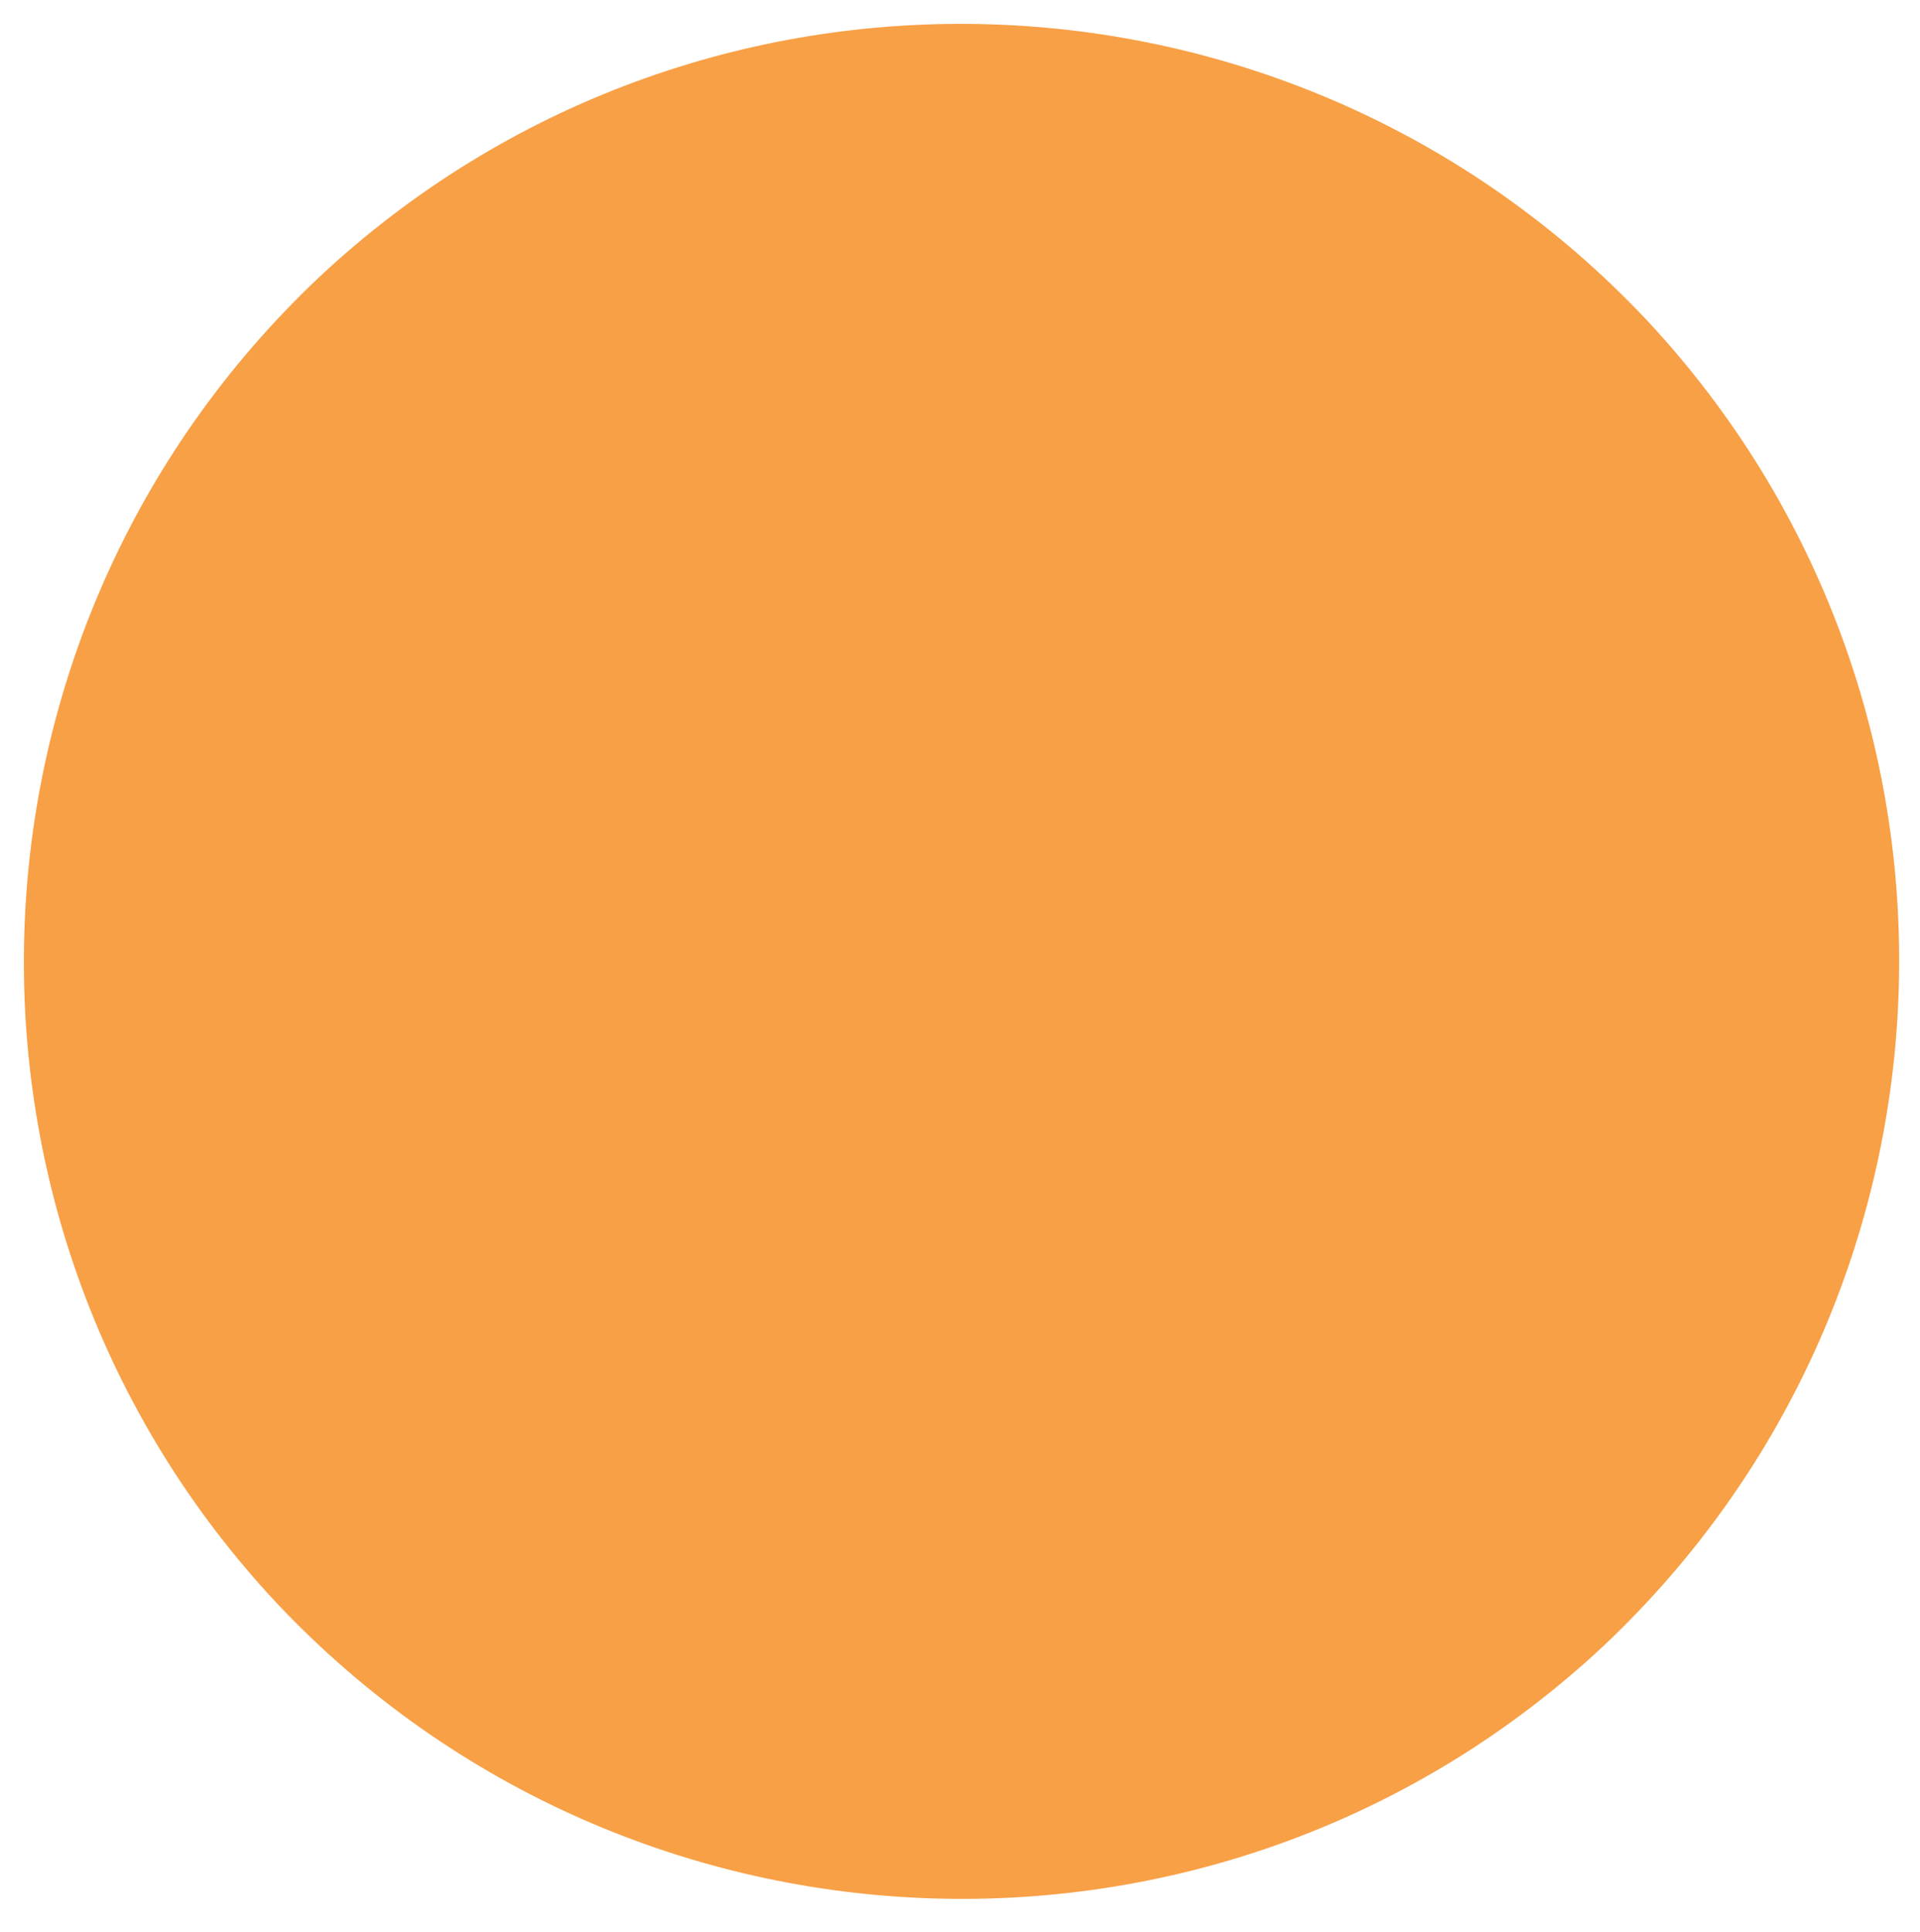 <?xml version="1.0" encoding="utf-8"?>
<!-- Generator: Adobe Illustrator 23.0.2, SVG Export Plug-In . SVG Version: 6.00 Build 0)  -->
<svg version="1.1" id="Layer_1" xmlns="http://www.w3.org/2000/svg" xmlns:xlink="http://www.w3.org/1999/xlink" x="0px" y="0px"
	 viewBox="0 0 63.1 63.5" style="enable-background:new 0 0 63.1 63.5;" xml:space="preserve">
<style type="text/css">
	.st0{fill:#FADE99;}
	.st1{fill:#35AB7A;}
	.st2{fill:#2B1819;}
	.st3{fill:#FFFFFF;}
	.st4{fill:#59172F;}
	.st5{fill:#C41B16;}
	.st6{fill:#FA9652;}
	.st7{fill:#E3D7BA;}
	.st8{fill:#00B078;}
	.st9{fill:#F3FDDB;}
	.st10{fill:#D30000;}
	.st11{fill:#60092D;}
	.st12{fill:#FF9137;}
	.st13{fill:#2E1718;}
	.st14{fill:#FF0042;}
	.st15{fill:none;}
	.st16{fill:#F8A046;}
	.st17{fill:#ED3151;}
	.st18{fill:#5BC4C7;}
	.st19{opacity:0.15;fill:#F8A046;}
	.st20{opacity:0.15;fill:#ED3151;}
	.st21{opacity:0.15;fill:#5BC4C7;}
	.st22{fill:#2E2C42;}
</style>
<path id="Path_243_4_" class="st16" d="M54.1,10.5c11.6,12.4,11,31.9-1.4,43.6c-12.4,11.6-31.9,11-43.6-1.4
	c-11.6-12.4-11-31.9,1.4-43.6C22.9-2.5,42.4-1.9,54.1,10.5C54.1,10.5,54.1,10.5,54.1,10.5z"/>
</svg>
